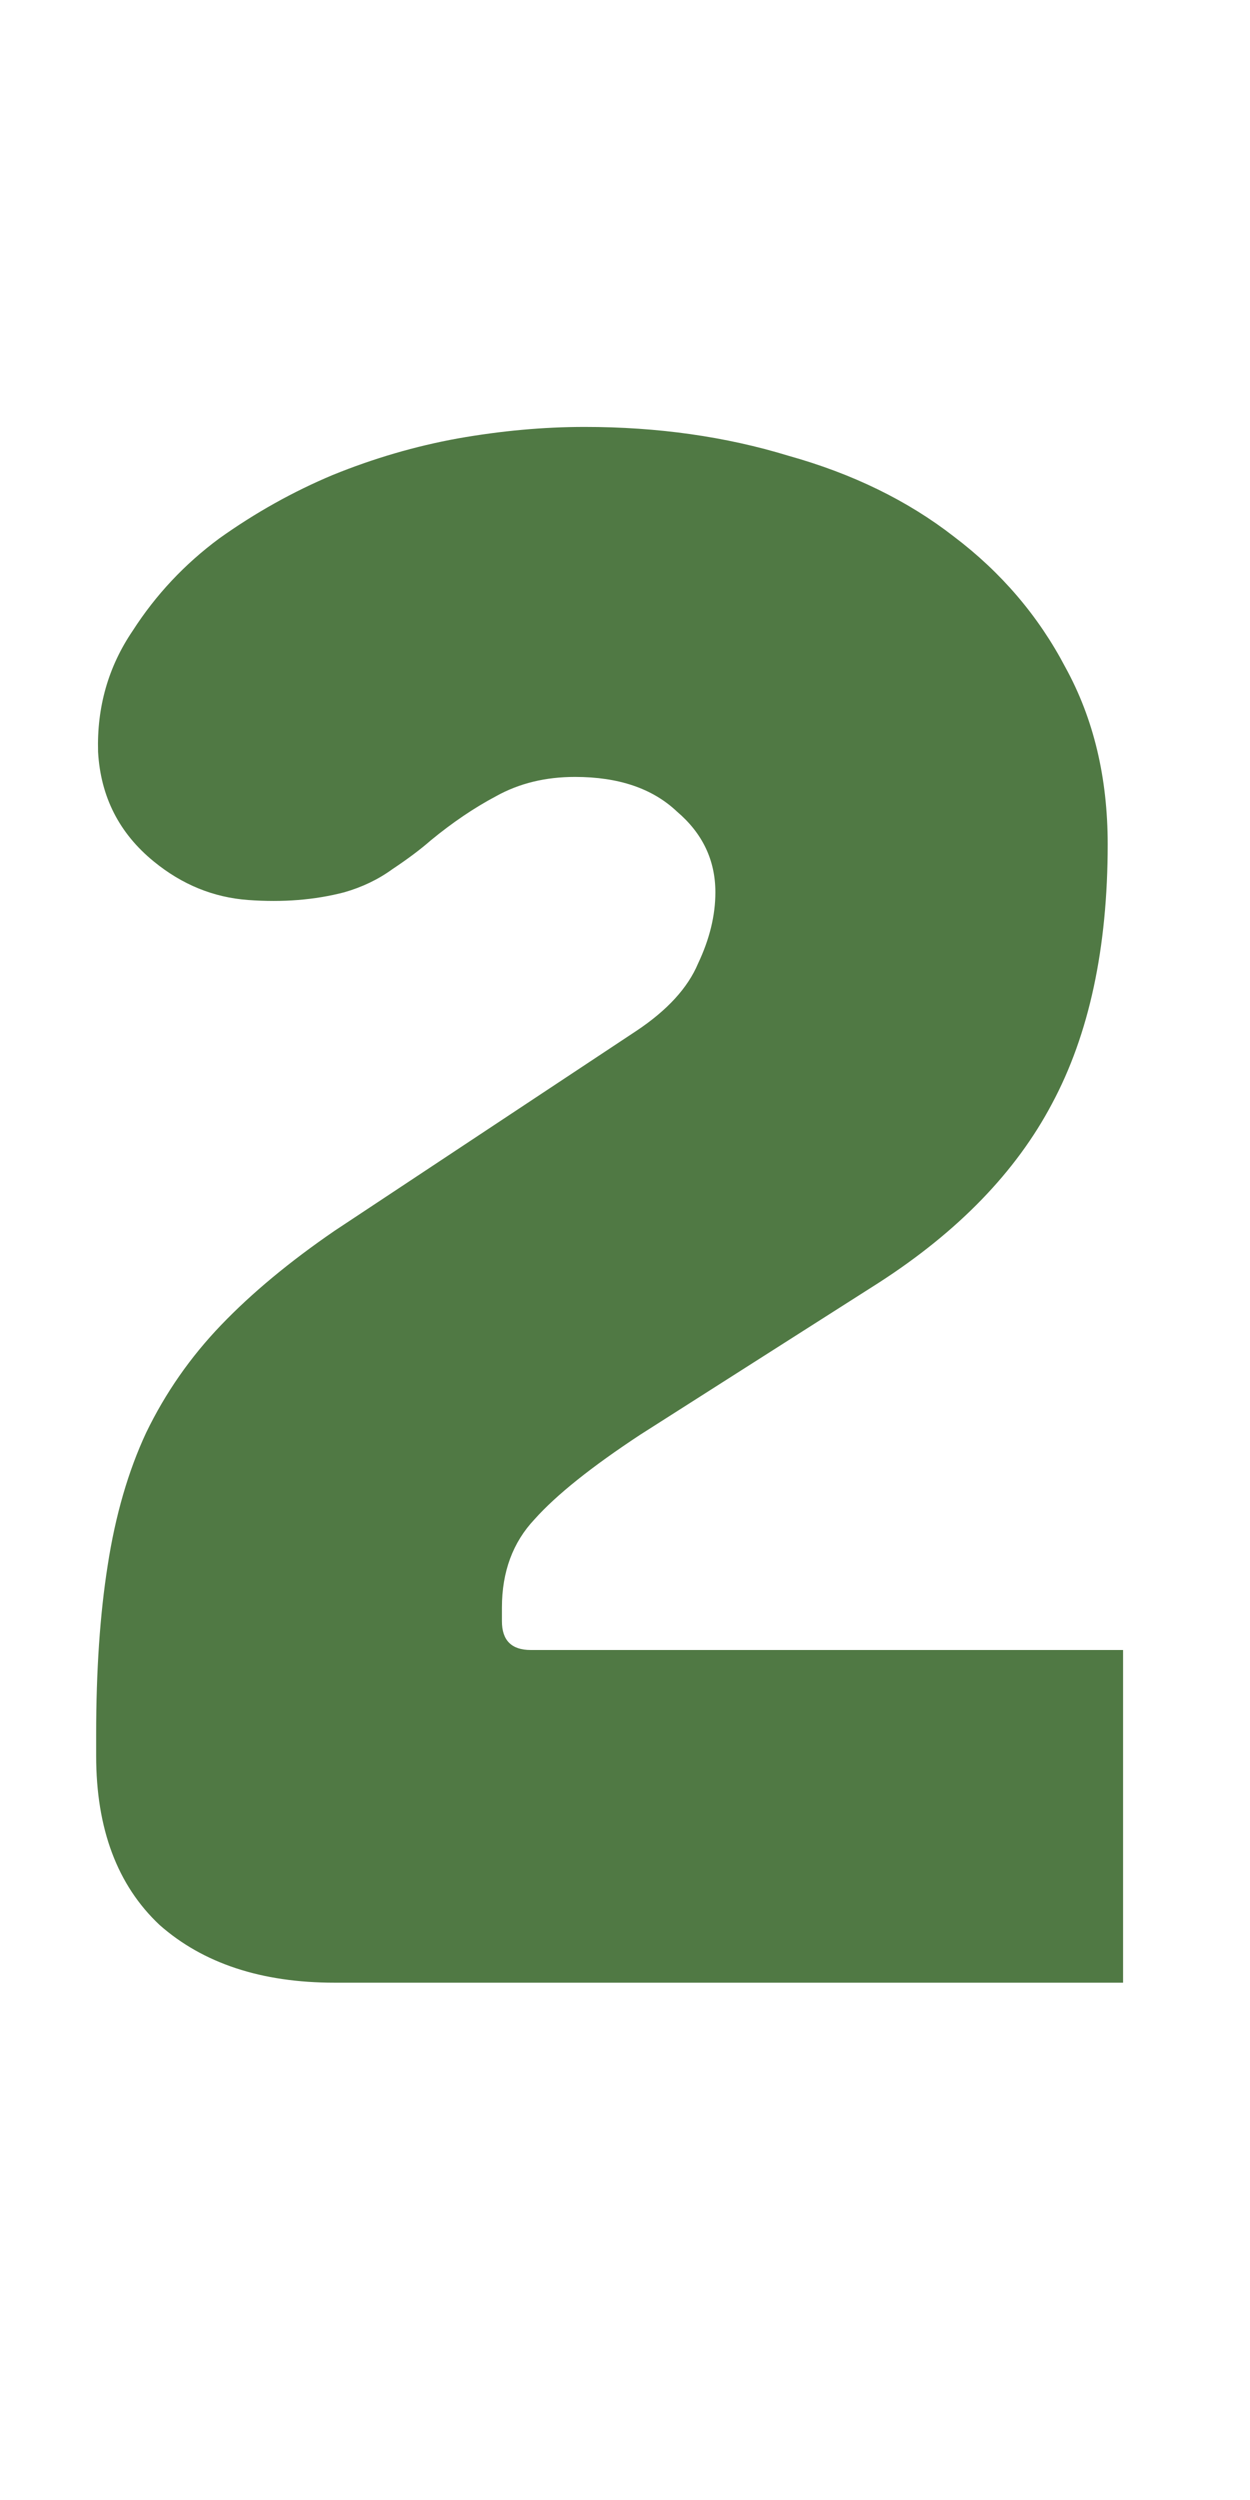 <svg width="26" height="52" viewBox="0 0 26 52" fill="none" xmlns="http://www.w3.org/2000/svg">
<path d="M6.96 41.24C5.44 41.24 4.227 40.84 3.32 40.04C2.44 39.213 2 38.04 2 36.52V36.08C2 34.747 2.08 33.573 2.24 32.56C2.4 31.52 2.667 30.6 3.04 29.8C3.44 28.973 3.96 28.227 4.6 27.56C5.24 26.893 6.027 26.24 6.96 25.6L13.24 21.44C13.88 21.013 14.307 20.547 14.52 20.04C14.76 19.533 14.88 19.04 14.88 18.56C14.88 17.893 14.613 17.333 14.08 16.88C13.573 16.4 12.867 16.16 11.96 16.16C11.347 16.16 10.8 16.293 10.32 16.56C9.867 16.8 9.413 17.107 8.96 17.48C8.747 17.667 8.48 17.867 8.16 18.08C7.867 18.293 7.533 18.453 7.16 18.56C6.547 18.72 5.88 18.773 5.16 18.72C4.44 18.667 3.787 18.4 3.2 17.92C2.48 17.333 2.093 16.573 2.04 15.64C2.013 14.707 2.253 13.867 2.76 13.12C3.24 12.373 3.84 11.733 4.56 11.2C5.307 10.667 6.093 10.227 6.92 9.88C7.773 9.533 8.64 9.28 9.52 9.12C10.427 8.96 11.307 8.88 12.16 8.88C13.68 8.88 15.093 9.08 16.4 9.48C17.733 9.853 18.88 10.413 19.84 11.16C20.827 11.907 21.6 12.813 22.16 13.88C22.747 14.947 23.04 16.173 23.04 17.56C23.04 19.72 22.653 21.52 21.88 22.96C21.133 24.373 19.933 25.613 18.28 26.68L13.32 29.84C12.307 30.507 11.573 31.093 11.12 31.6C10.667 32.08 10.44 32.693 10.44 33.44V33.72C10.44 34.12 10.64 34.32 11.04 34.32H23.36V41.24H6.96Z" fill="#507944"/>
</svg>
